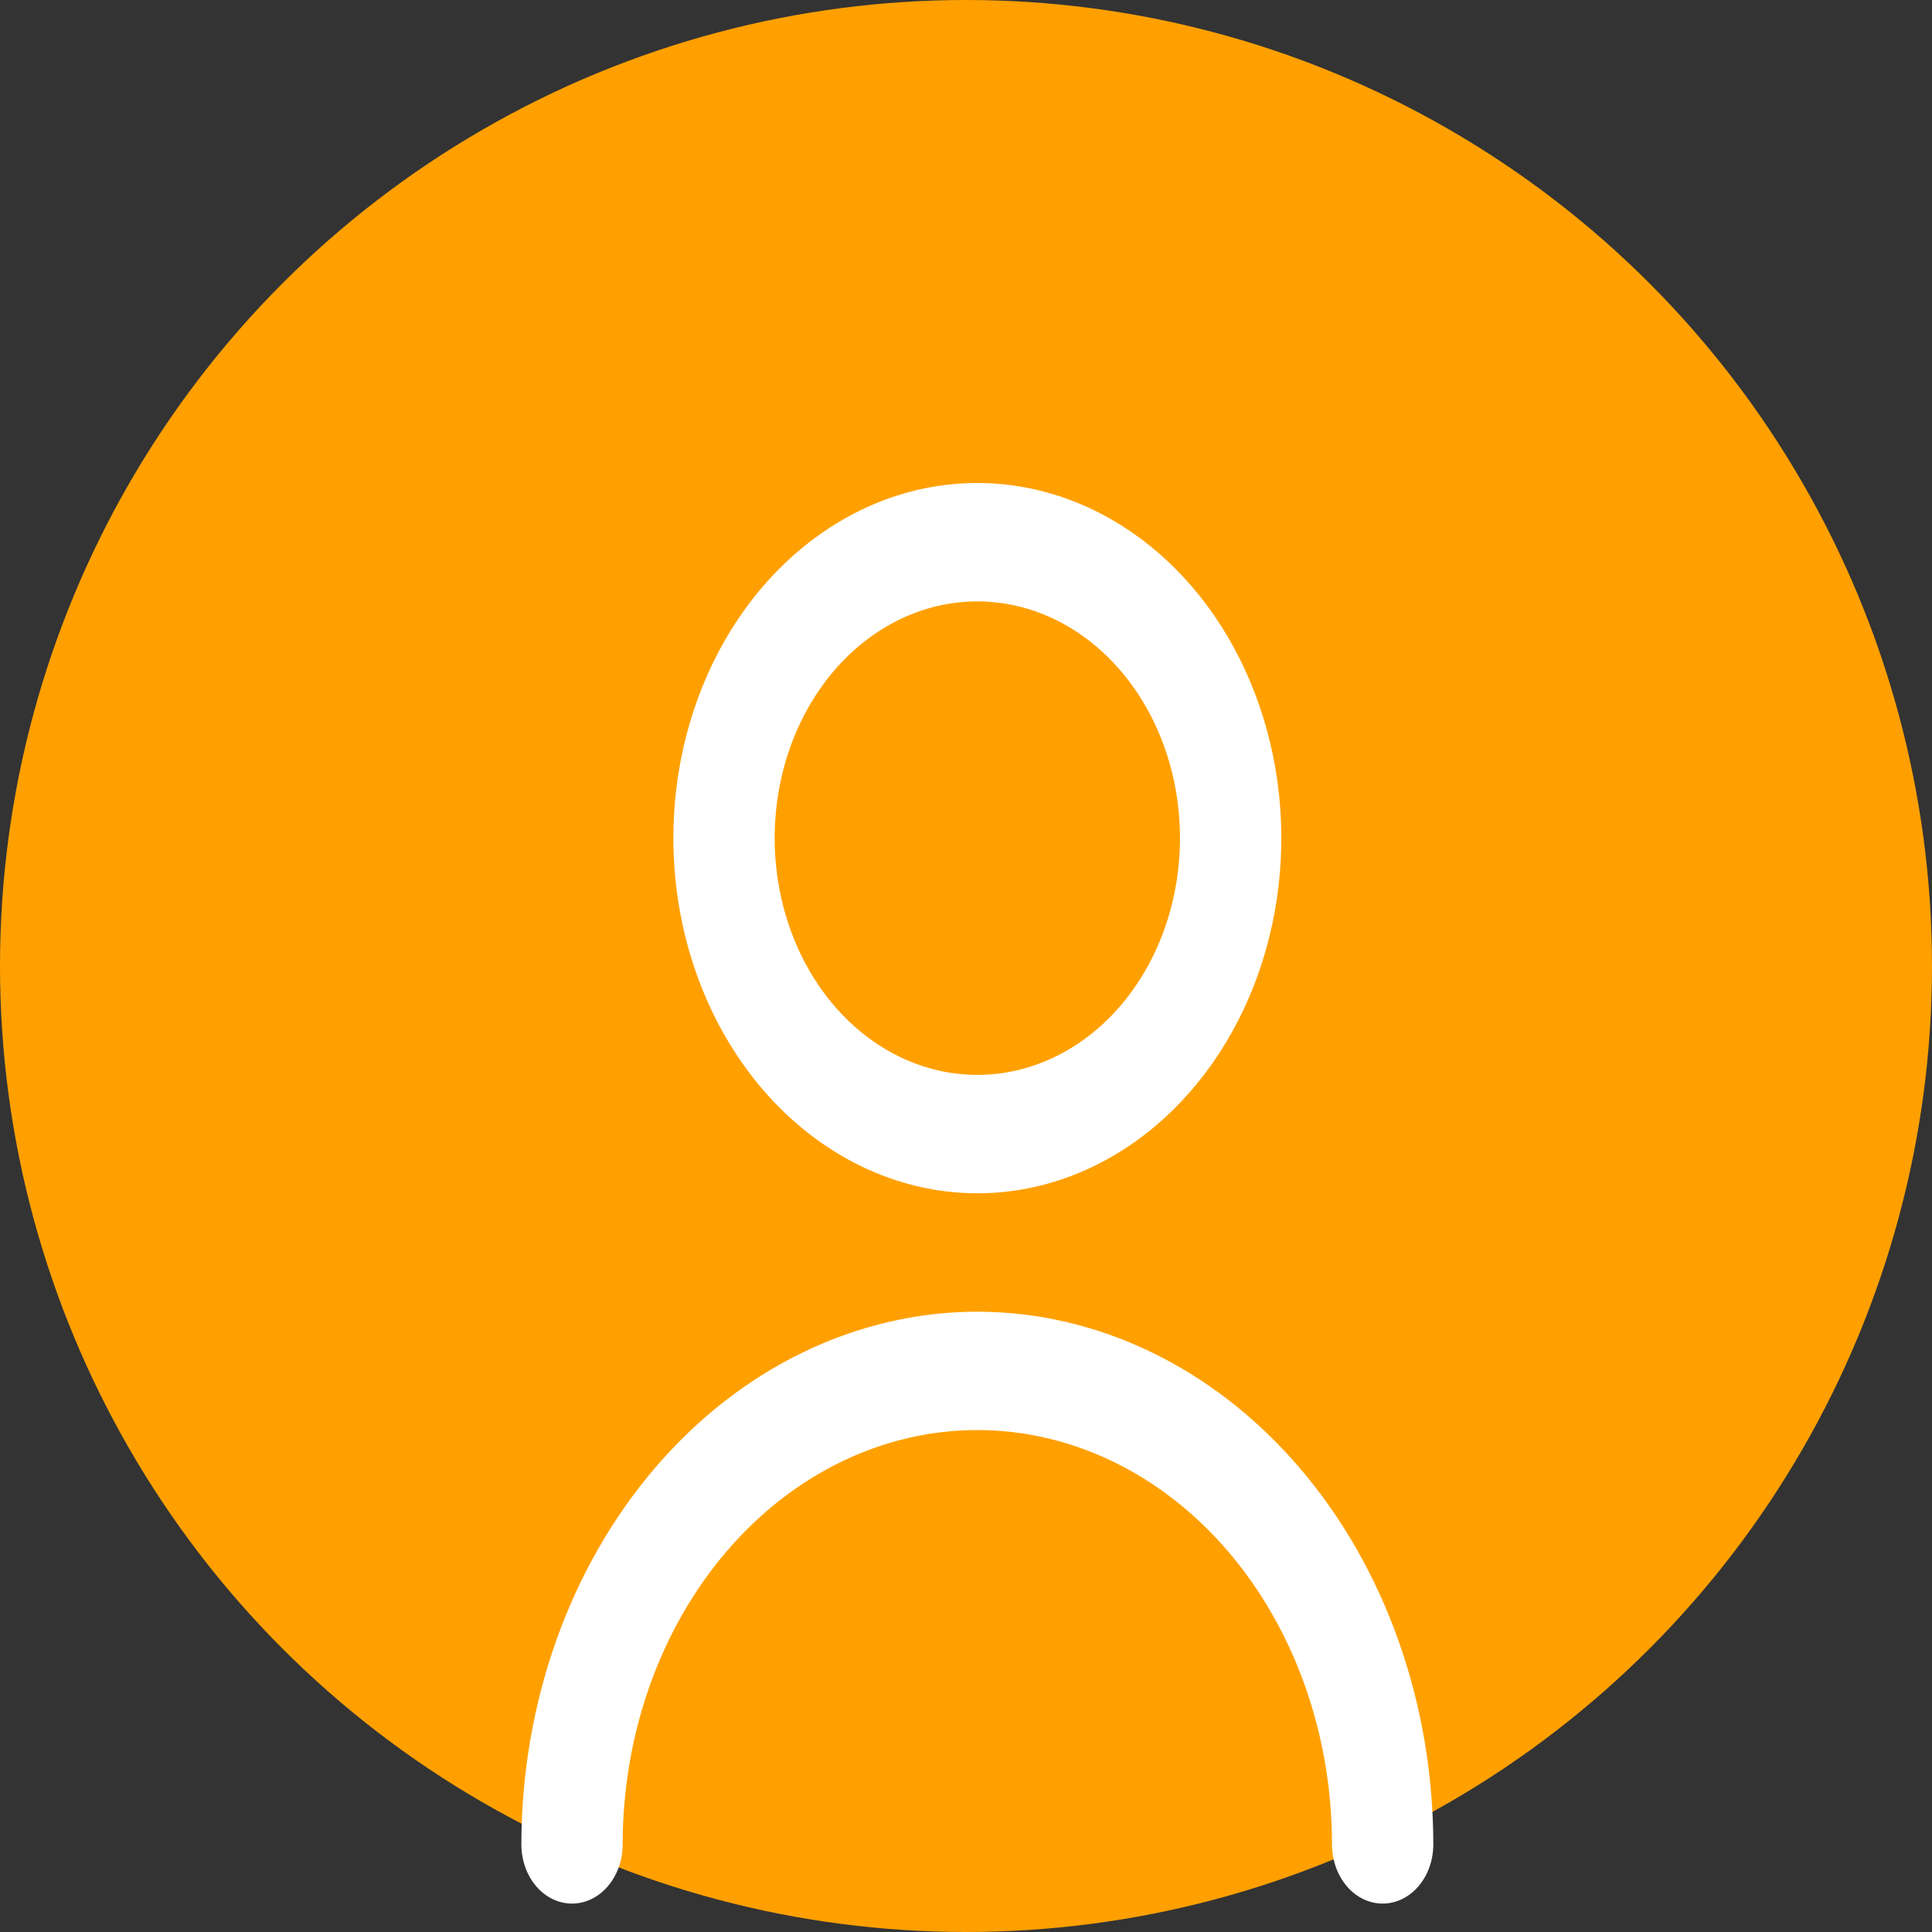 <svg width="68" height="68" viewBox="0 0 68 68" fill="none" xmlns="http://www.w3.org/2000/svg">
<rect x="0" y="0" width="68" height="68" fill="#333333" stroke="none"/>
<circle cx="34" cy="34" r="34" fill="#FFA000"/>
<g clip-path="url(#clip0_9_3)">
<path d="M34.399 42C36.515 42 38.584 41.267 40.343 39.893C42.103 38.52 43.474 36.568 44.284 34.283C45.094 32 45.306 29.486 44.893 27.061C44.48 24.637 43.461 22.409 41.965 20.661C40.468 18.913 38.562 17.723 36.486 17.24C34.411 16.758 32.26 17.005 30.304 17.951C28.349 18.898 26.678 20.5 25.503 22.555C24.327 24.611 23.7 27.028 23.7 29.5C23.702 32.814 24.831 35.992 26.836 38.335C28.842 40.679 31.562 41.997 34.399 42ZM34.399 21.167C35.81 21.167 37.189 21.655 38.362 22.571C39.535 23.487 40.449 24.788 40.989 26.311C41.529 27.834 41.67 29.509 41.395 31.126C41.12 32.742 40.44 34.227 39.443 35.393C38.445 36.558 37.174 37.352 35.791 37.673C34.407 37.995 32.973 37.83 31.669 37.199C30.366 36.568 29.252 35.5 28.468 34.13C27.684 32.759 27.266 31.148 27.266 29.5C27.266 27.29 28.017 25.17 29.355 23.607C30.693 22.045 32.507 21.167 34.399 21.167Z" fill="white"/>
<path d="M34.399 46.167C30.144 46.172 26.064 48.149 23.056 51.664C20.047 55.18 18.355 59.946 18.35 64.917C18.35 65.469 18.538 65.999 18.872 66.39C19.206 66.781 19.66 67 20.133 67C20.606 67 21.059 66.781 21.394 66.39C21.728 65.999 21.916 65.469 21.916 64.917C21.916 61.049 23.231 57.34 25.572 54.605C27.913 51.87 31.088 50.333 34.399 50.333C37.709 50.333 40.885 51.87 43.225 54.605C45.566 57.34 46.882 61.049 46.882 64.917C46.882 65.469 47.069 65.999 47.404 66.39C47.738 66.781 48.192 67 48.665 67C49.138 67 49.591 66.781 49.926 66.39C50.26 65.999 50.448 65.469 50.448 64.917C50.443 59.946 48.751 55.18 45.742 51.664C42.733 48.149 38.654 46.172 34.399 46.167Z" fill="white"/>
</g>
<defs>
<clipPath id="clip0_9_3">
<rect width="42.798" height="50" fill="white" transform="translate(13 17)"/>
</clipPath>
</defs>
</svg>
